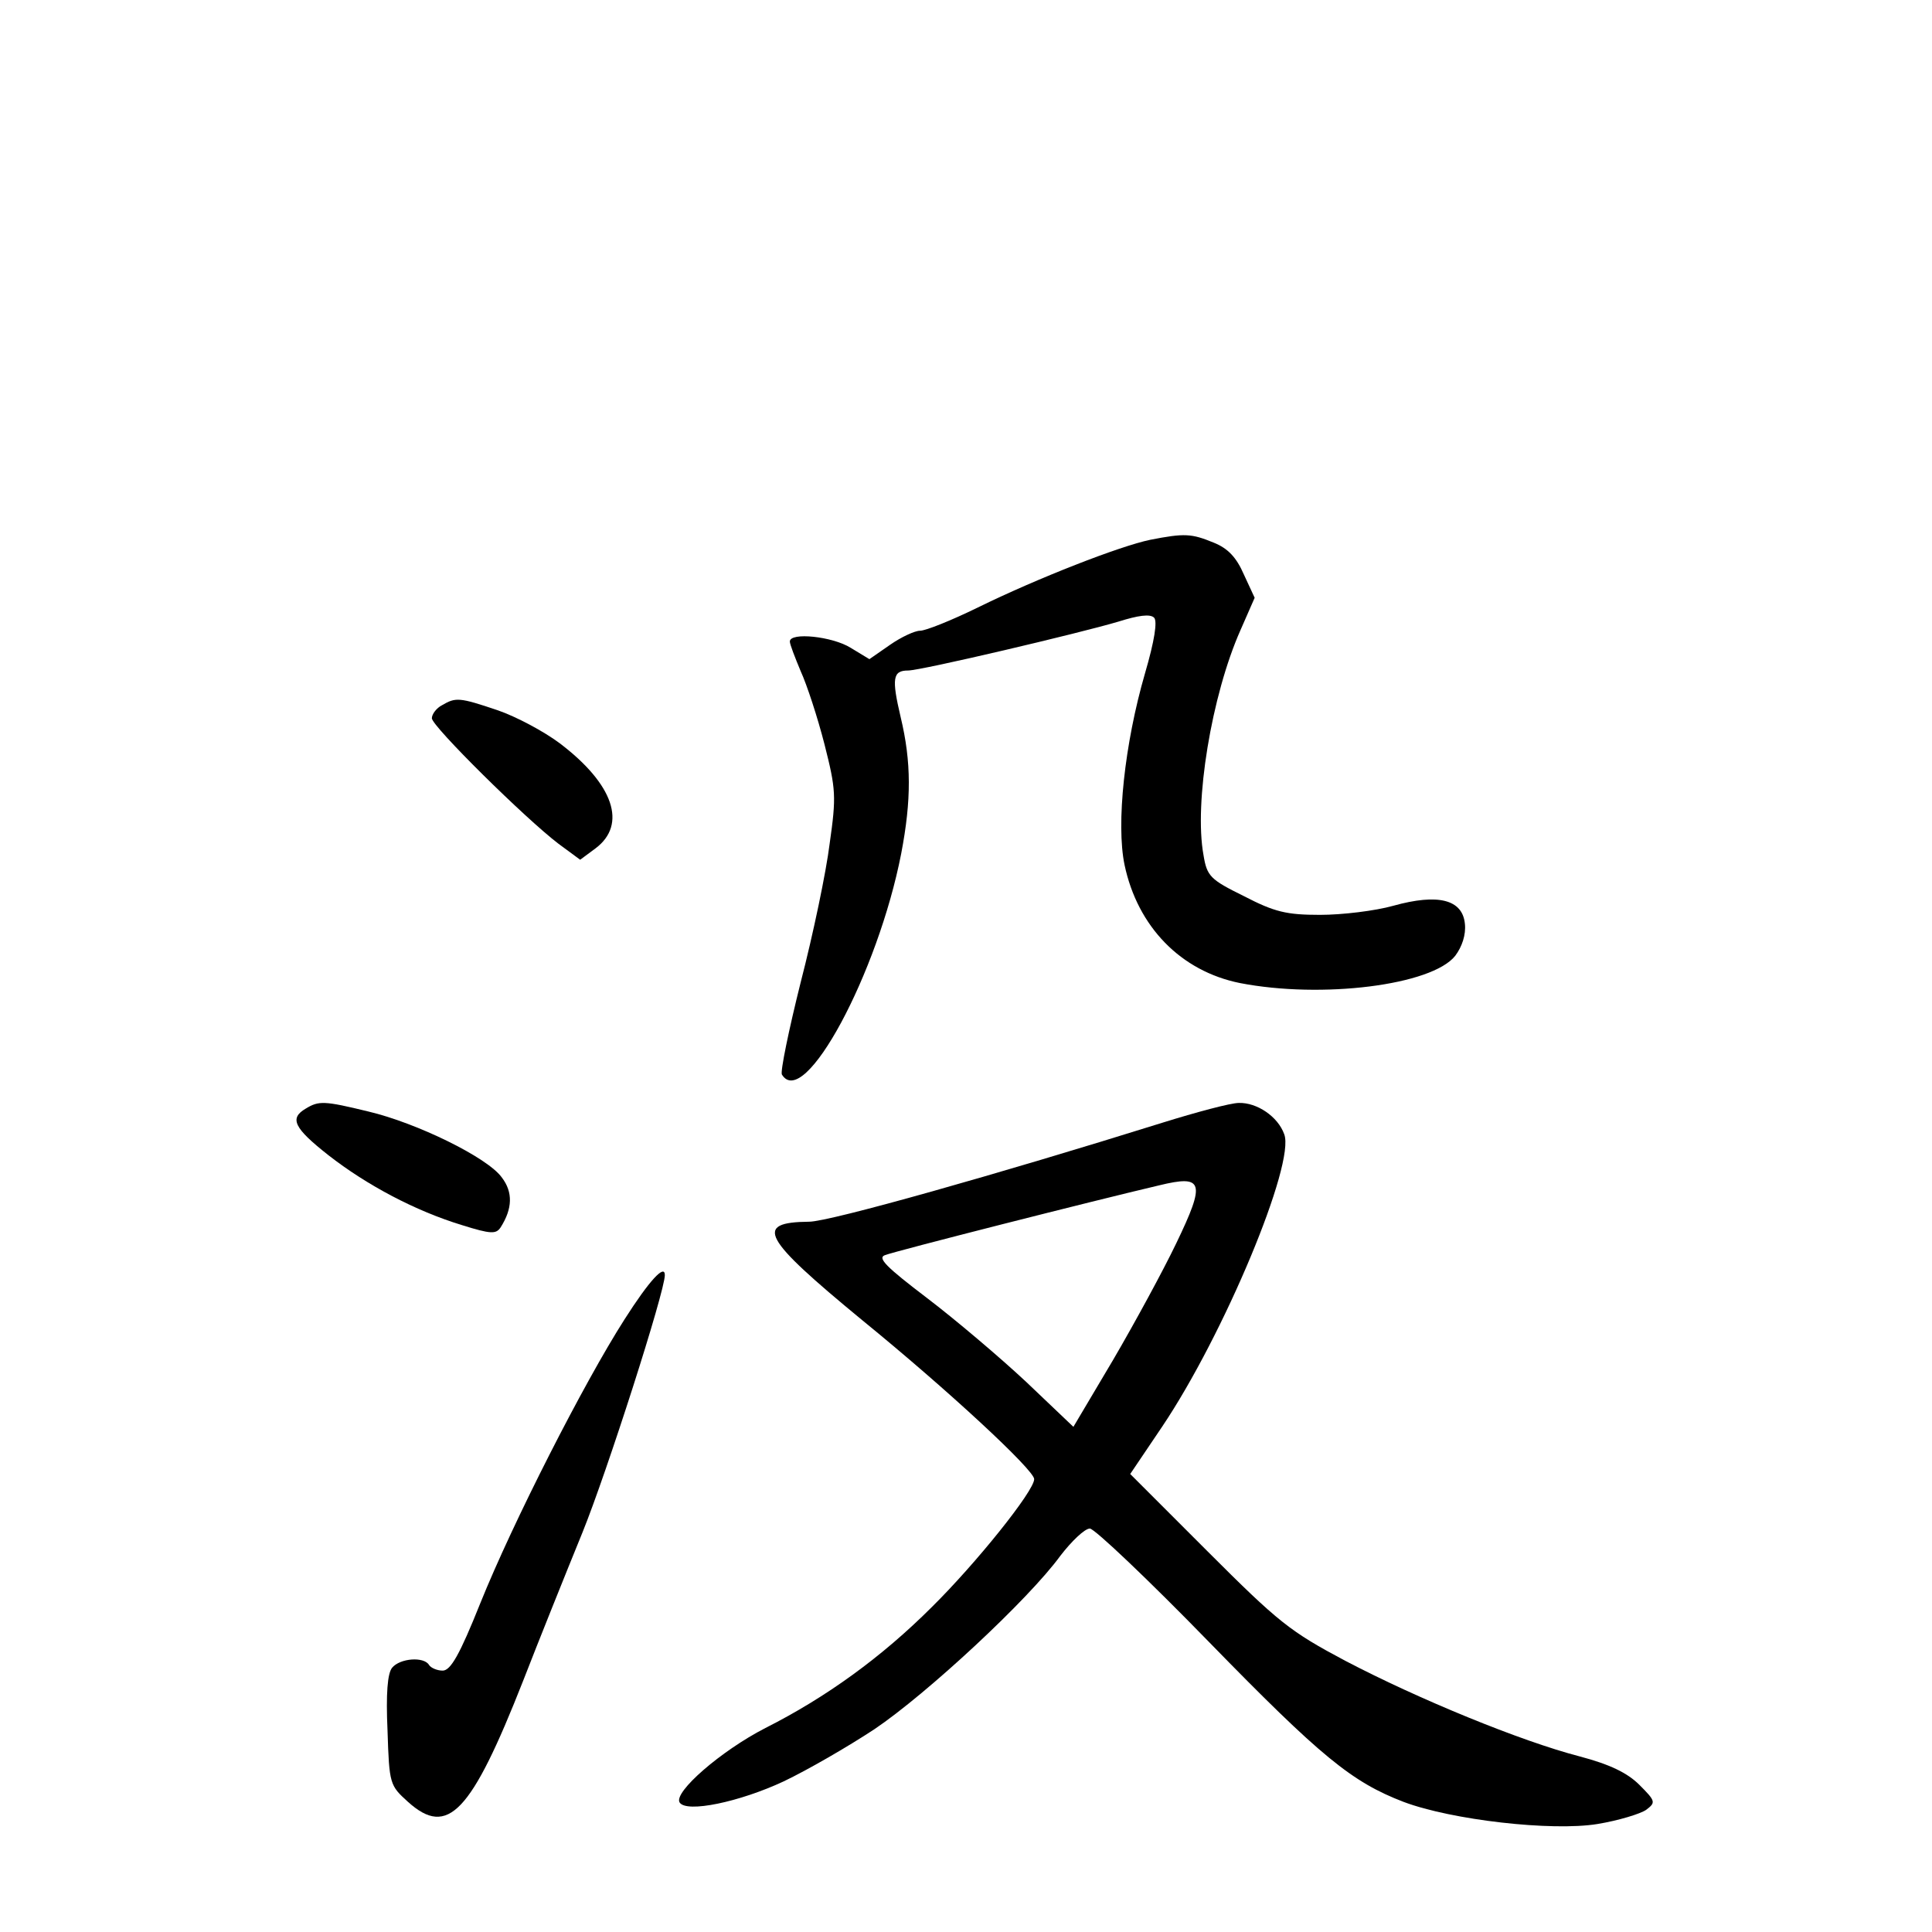<?xml version="1.0" standalone="no"?>
<!DOCTYPE svg PUBLIC "-//W3C//DTD SVG 20010904//EN"
 "http://www.w3.org/TR/2001/REC-SVG-20010904/DTD/svg10.dtd">
<svg version="1.0" xmlns="http://www.w3.org/2000/svg"
 width="340pt" height="340pt" viewBox="0 0 340 340"
 preserveAspectRatio="xMidYMid meet">
<g transform="translate(0,340) scale(0.1,-0.1)"
fill="#000000" stroke="none">
<path d="M2024 2450 c-53 -11 -197 -67 -303 -119 -47 -23 -92 -41 -102 -41 -9
0 -33 -11 -53 -25 l-36 -25 -33 20 c-32 20 -107 28 -107 11 0 -5 9 -28 19 -52
11 -24 30 -82 42 -129 20 -79 21 -91 9 -175 -6 -49 -29 -159 -51 -244 -21 -84
-36 -157 -33 -162 39 -64 169 178 210 389 18 94 18 161 -1 240 -16 68 -14 82
13 82 23 0 303 66 370 86 35 11 56 14 63 7 6 -6 1 -40 -16 -98 -36 -124 -51
-265 -36 -337 23 -109 99 -187 203 -208 144 -28 338 -4 379 48 12 16 19 37 17
56 -4 43 -47 54 -126 32 -32 -9 -90 -16 -129 -16 -59 0 -80 5 -134 33 -59 29
-65 35 -71 72 -17 92 14 281 65 396 l25 57 -19 41 c-13 30 -28 46 -53 56 -39
16 -51 17 -112 5z"/>
<path d="M778 2159 c-10 -5 -18 -16 -18 -23 0 -14 165 -177 223 -221 l38 -28
27 20 c56 42 32 113 -63 185 -28 21 -77 47 -109 58 -68 23 -74 23 -98 9z"/>
<path d="M538 1449 c-29 -17 -21 -34 40 -82 68 -53 153 -98 235 -123 51 -16
60 -16 68 -4 21 33 22 62 2 88 -25 35 -150 96 -235 116 -78 19 -87 19 -110 5z"/>
<path d="M2045 1424 c-288 -90 -585 -174 -621 -174 -98 -1 -83 -28 93 -173
151 -123 303 -264 303 -280 0 -21 -103 -149 -180 -225 -88 -88 -186 -159 -293
-213 -78 -40 -162 -113 -151 -131 12 -19 106 1 183 37 42 20 113 61 160 92 92
62 271 228 327 305 20 26 43 48 52 48 8 0 103 -90 210 -200 197 -202 251 -246
342 -281 85 -32 261 -52 341 -39 37 6 76 18 86 25 17 13 17 15 -12 44 -21 21
-52 36 -105 50 -104 27 -284 101 -412 168 -98 52 -118 68 -243 193 l-136 136
56 83 c109 162 235 464 215 515 -11 31 -48 56 -80 55 -14 0 -74 -16 -135 -35z
m25 -212 c-23 -48 -73 -140 -111 -205 l-70 -118 -83 79 c-46 43 -125 110 -175
148 -71 54 -87 70 -74 75 17 7 372 97 483 123 78 19 82 6 30 -102z"/>
<path d="M1099 1078 c-71 -111 -196 -356 -254 -500 -36 -90 -52 -118 -66 -118
-10 0 -21 5 -24 10 -9 15 -51 12 -65 -5 -8 -10 -11 -45 -8 -111 3 -94 4 -96
36 -125 70 -63 111 -20 203 214 26 67 73 184 104 260 43 106 145 424 145 453
0 20 -27 -9 -71 -78z"/>
</g>
</svg>
